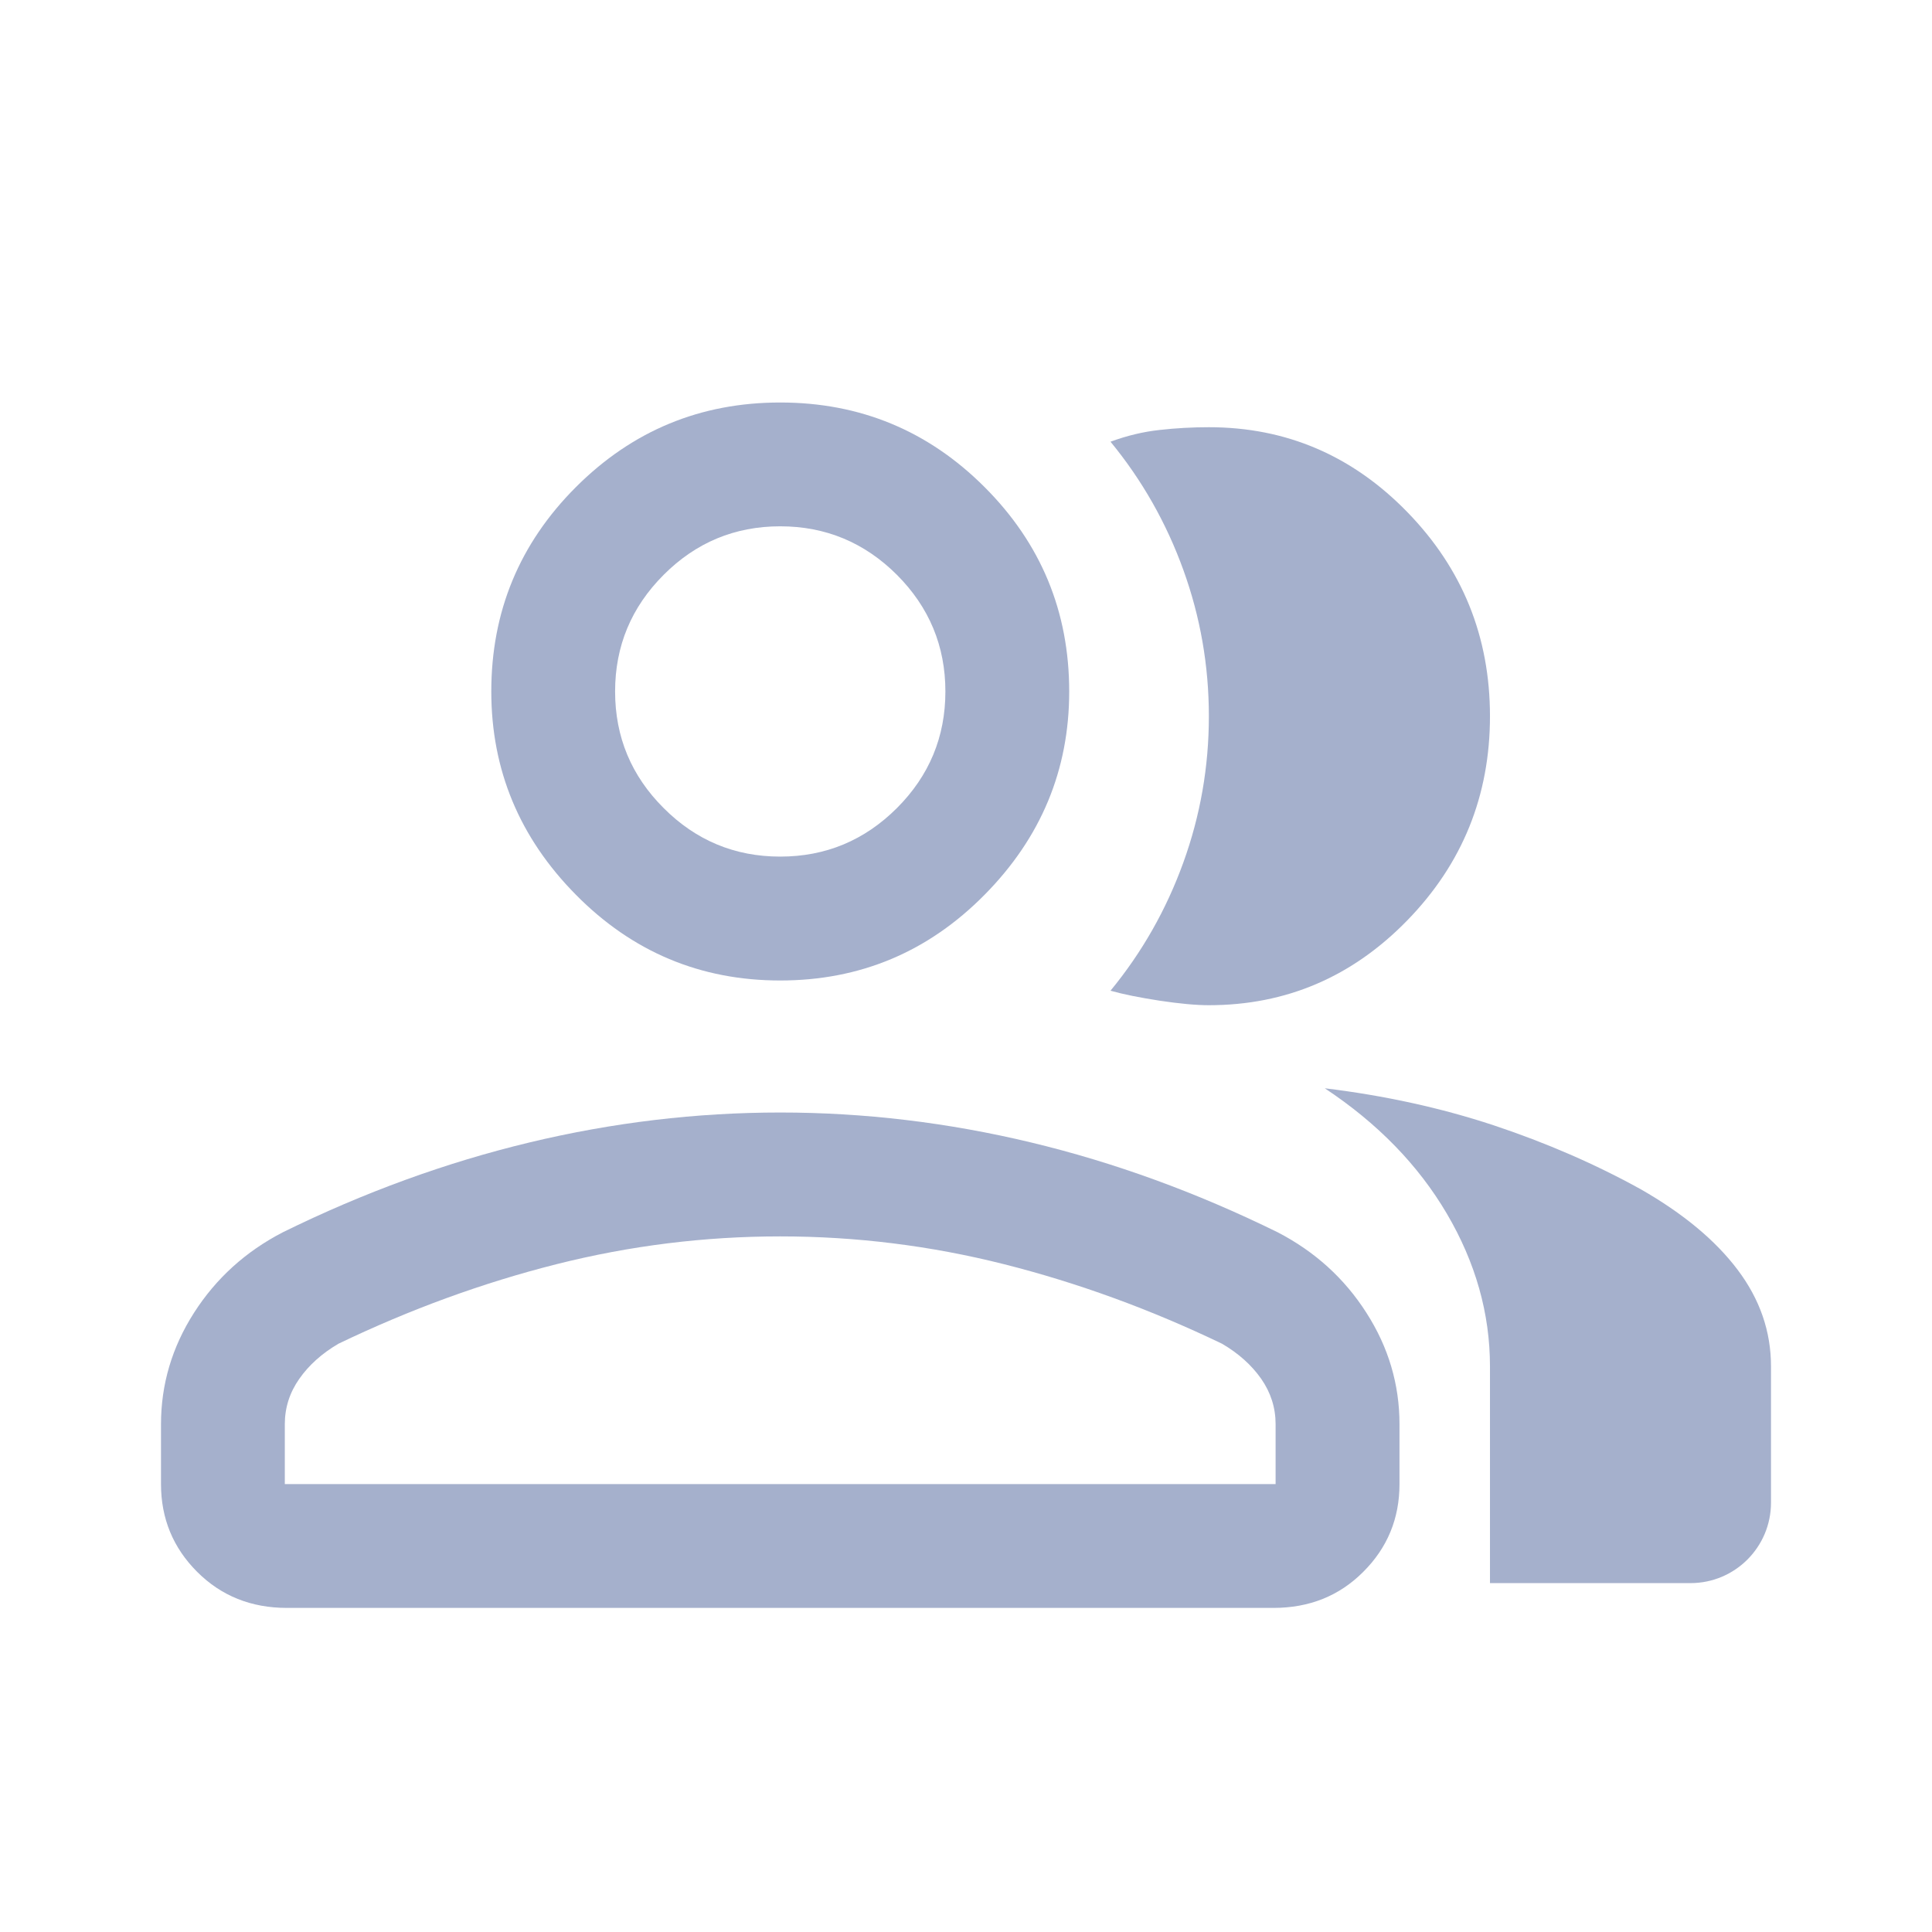 <svg width="24" height="24" viewBox="0 0 24 24" fill="none" xmlns="http://www.w3.org/2000/svg">
<path d="M9.692 12.18C8.701 12.18 7.855 11.825 7.154 11.115C6.453 10.406 6.103 9.564 6.103 8.59C6.103 7.598 6.453 6.752 7.154 6.051C7.855 5.35 8.701 5 9.692 5C10.684 5 11.53 5.35 12.231 6.051C12.932 6.752 13.282 7.598 13.282 8.59C13.282 9.564 12.932 10.406 12.231 11.115C11.53 11.825 10.684 12.18 9.692 12.18ZM15.82 19.974H3.564C3.12 19.974 2.748 19.825 2.449 19.526C2.15 19.227 2 18.863 2 18.436V17.692C2 17.197 2.137 16.735 2.41 16.308C2.684 15.88 3.051 15.547 3.513 15.308C4.521 14.812 5.543 14.44 6.577 14.192C7.611 13.944 8.65 13.82 9.692 13.82C10.735 13.82 11.774 13.944 12.808 14.192C13.842 14.44 14.863 14.812 15.872 15.308C16.333 15.547 16.701 15.88 16.974 16.308C17.248 16.735 17.385 17.197 17.385 17.692V18.436C17.385 18.863 17.235 19.227 16.935 19.526C16.637 19.825 16.265 19.974 15.82 19.974V19.974ZM3.538 18.436H15.846V17.692C15.846 17.487 15.786 17.299 15.667 17.128C15.547 16.957 15.385 16.812 15.18 16.692C14.291 16.265 13.389 15.936 12.475 15.705C11.56 15.474 10.633 15.359 9.692 15.359C8.752 15.359 7.825 15.474 6.91 15.705C5.996 15.936 5.094 16.265 4.205 16.692C4 16.812 3.838 16.957 3.718 17.128C3.598 17.299 3.538 17.487 3.538 17.692V18.436ZM9.692 10.641C10.256 10.641 10.739 10.44 11.142 10.038C11.543 9.637 11.744 9.154 11.744 8.59C11.744 8.026 11.543 7.543 11.142 7.141C10.739 6.739 10.256 6.538 9.692 6.538C9.128 6.538 8.645 6.739 8.244 7.141C7.842 7.543 7.641 8.026 7.641 8.59C7.641 9.154 7.842 9.637 8.244 10.038C8.645 10.44 9.128 10.641 9.692 10.641V10.641Z" fill="#A5B0CC"/>
<path d="M18.509 19.666V16.974C18.509 16.316 18.33 15.684 17.974 15.078C17.618 14.472 17.112 13.953 16.457 13.519C17.199 13.609 17.898 13.762 18.552 13.978C19.207 14.196 19.818 14.461 20.385 14.775C20.909 15.075 21.309 15.407 21.585 15.773C21.862 16.14 22 16.54 22 16.974V18.666C22 19.219 21.552 19.666 21 19.666H18.509ZM18.509 8.897C18.509 9.884 18.167 10.729 17.483 11.432C16.799 12.135 15.977 12.487 15.017 12.487C14.857 12.487 14.653 12.468 14.406 12.431C14.159 12.393 13.955 12.352 13.795 12.307C14.188 11.829 14.489 11.298 14.7 10.714C14.911 10.131 15.017 9.525 15.017 8.897C15.017 8.269 14.911 7.663 14.7 7.08C14.489 6.496 14.188 5.965 13.795 5.487C13.999 5.412 14.202 5.363 14.406 5.341C14.61 5.318 14.813 5.307 15.017 5.307C15.977 5.307 16.799 5.659 17.483 6.362C18.167 7.065 18.509 7.91 18.509 8.897Z" fill="#A5B0CC"/>
</svg>
